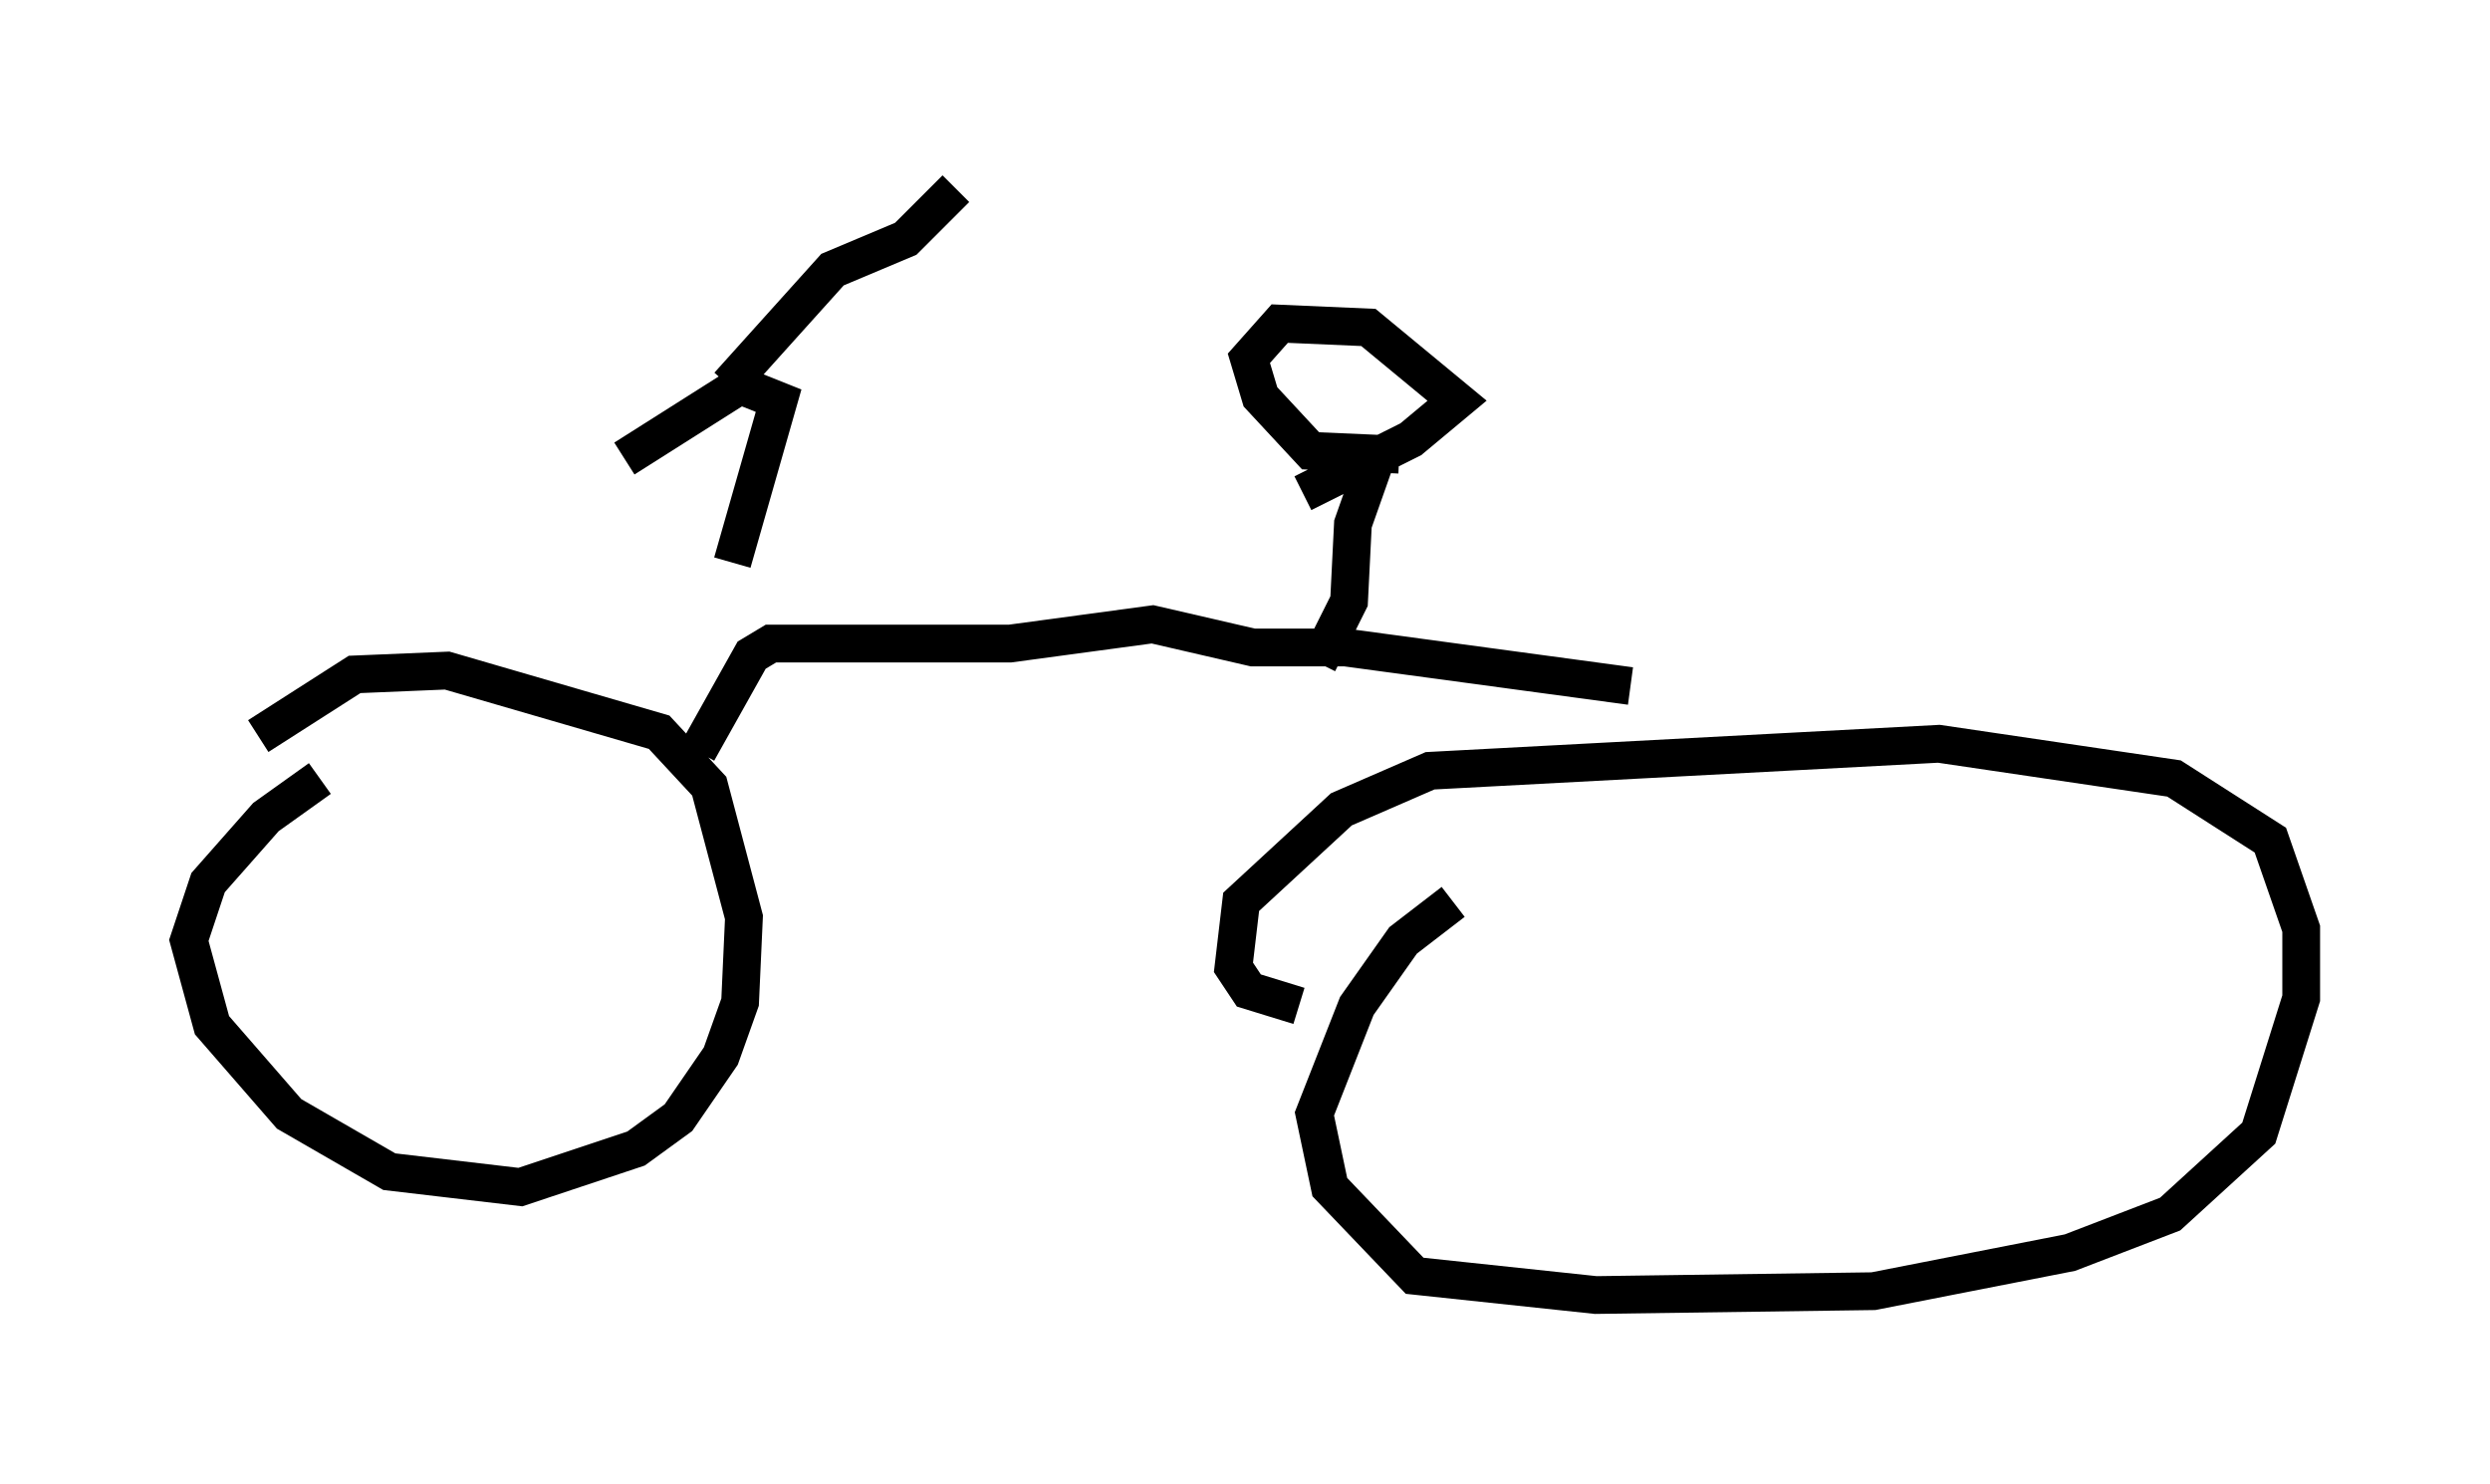 <?xml version="1.0" encoding="utf-8" ?>
<svg baseProfile="full" height="39.298" version="1.1" width="65.942" xmlns="http://www.w3.org/2000/svg" xmlns:ev="http://www.w3.org/2001/xml-events" xmlns:xlink="http://www.w3.org/1999/xlink"><defs /><rect fill="white" height="39.298" width="65.942" x="0" y="0" /><path d="M12.044, 18.883 m-3.573, 1.735 l-1.429, 1.021 -1.531, 1.735 l-0.51, 1.531 0.613, 2.246 l2.042, 2.348 2.654, 1.531 l3.471, 0.408 3.063, -1.021 l1.123, -0.817 1.123, -1.633 l0.51, -1.429 0.102, -2.246 l-0.919, -3.471 -1.327, -1.429 l-5.615, -1.633 -2.45, 0.102 l-2.552, 1.633 m11.638, 0.408 l1.429, -2.552 0.51, -0.306 l6.329, 0.0 3.777, -0.51 l2.654, 0.613 2.45, 0.0 l7.554, 1.021 m-4.696, 5.717 l-1.327, 1.021 -1.225, 1.735 l-1.123, 2.858 0.408, 1.94 l2.246, 2.348 4.798, 0.51 l7.35, -0.102 5.206, -1.021 l2.654, -1.021 2.348, -2.144 l1.123, -3.573 0.0, -1.838 l-0.817, -2.348 -2.552, -1.633 l-6.227, -0.919 -13.475, 0.715 l-2.348, 1.021 -2.654, 2.45 l-0.204, 1.735 0.408, 0.613 l1.327, 0.408 m-15.006, -11.74 l1.225, -4.288 -1.021, -0.408 l-3.063, 1.94 m2.756, -1.94 l2.756, -3.063 1.94, -0.817 l1.327, -1.327 m9.596, 12.556 l0.817, -1.633 0.102, -2.042 l0.613, -1.735 m0.613, -0.102 l-2.348, -0.102 -1.327, -1.429 l-0.306, -1.021 0.817, -0.919 l2.348, 0.102 2.348, 1.94 l-1.225, 1.021 -2.858, 1.429 " fill="none" stroke="black" stroke-width="1" /></svg>